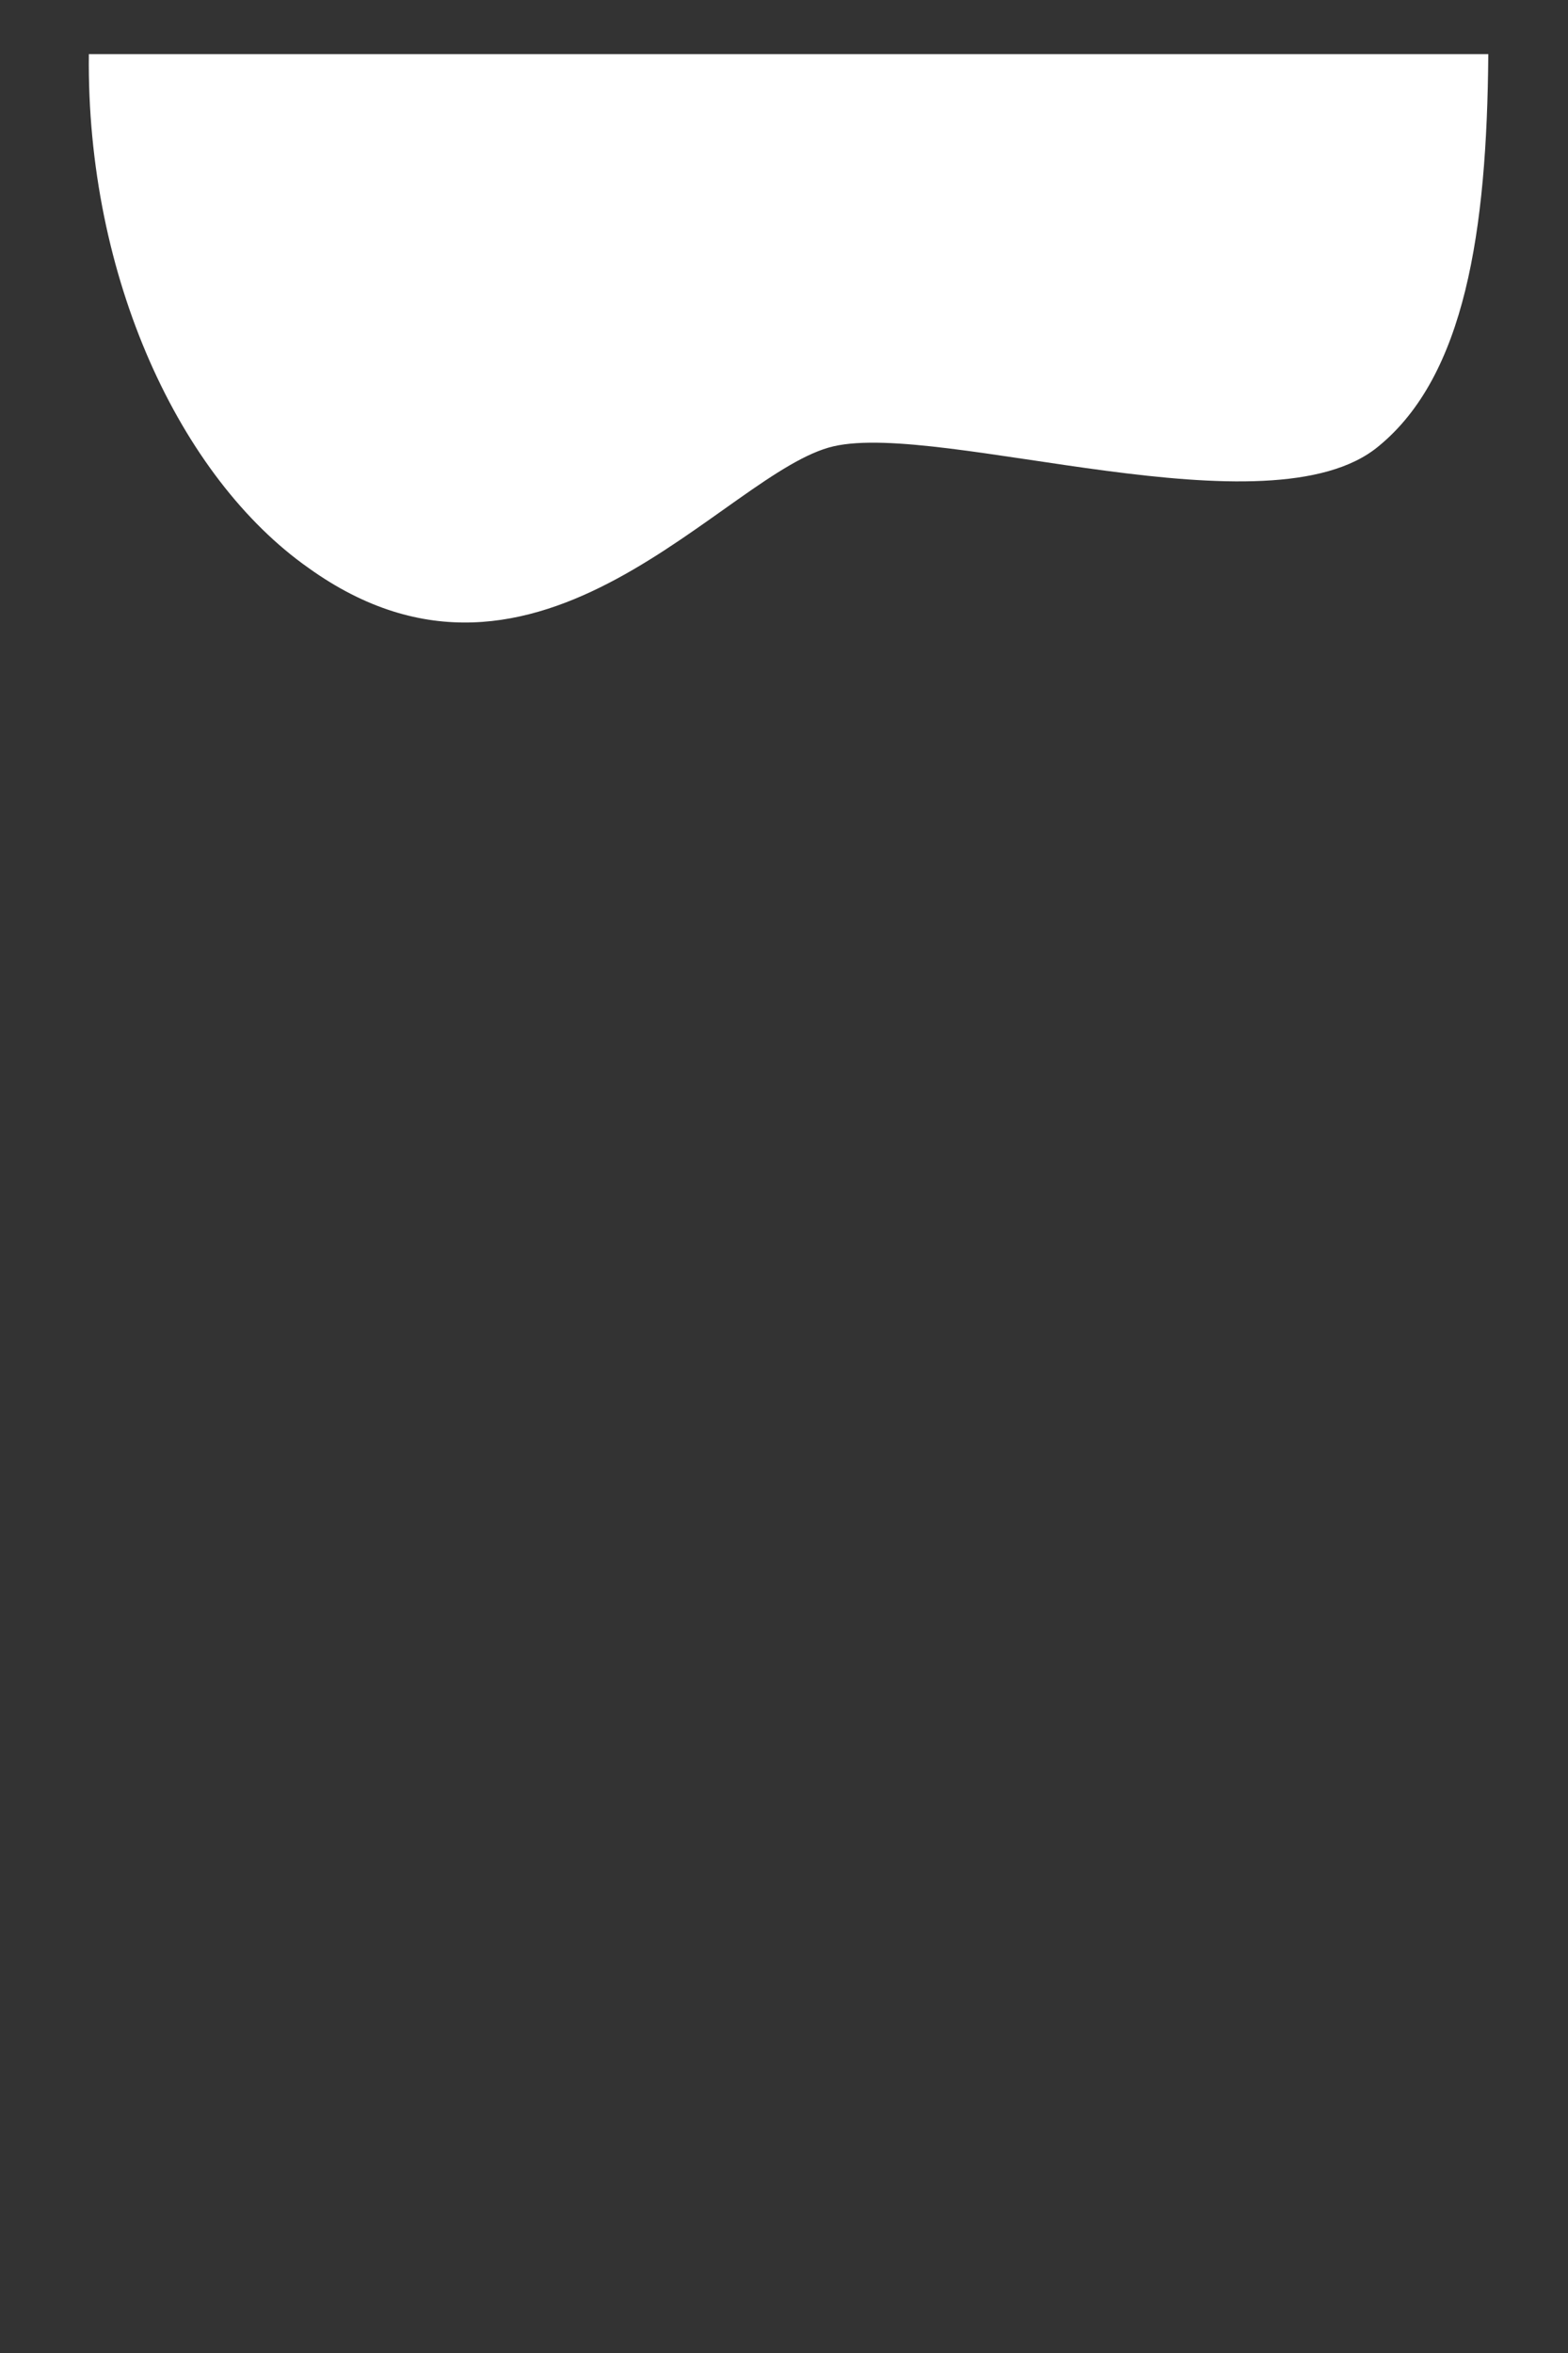 <svg width="12" height="18" viewBox="0 0 12 18" fill="none" xmlns="http://www.w3.org/2000/svg">
<rect x="0" y="0" width="12" height="18" fill="#333333" stroke="none"/>
<path d="M0.68 0.414C0.66 2.124 1.38 3.654 2.36 4.344C4.13 5.614 5.55 3.604 6.38 3.414C7.21 3.224 9.72 4.104 10.55 3.414C11.21 2.874 11.38 1.774 11.39 0.414H0.69H0.68Z" fill="white"/>
</svg>
